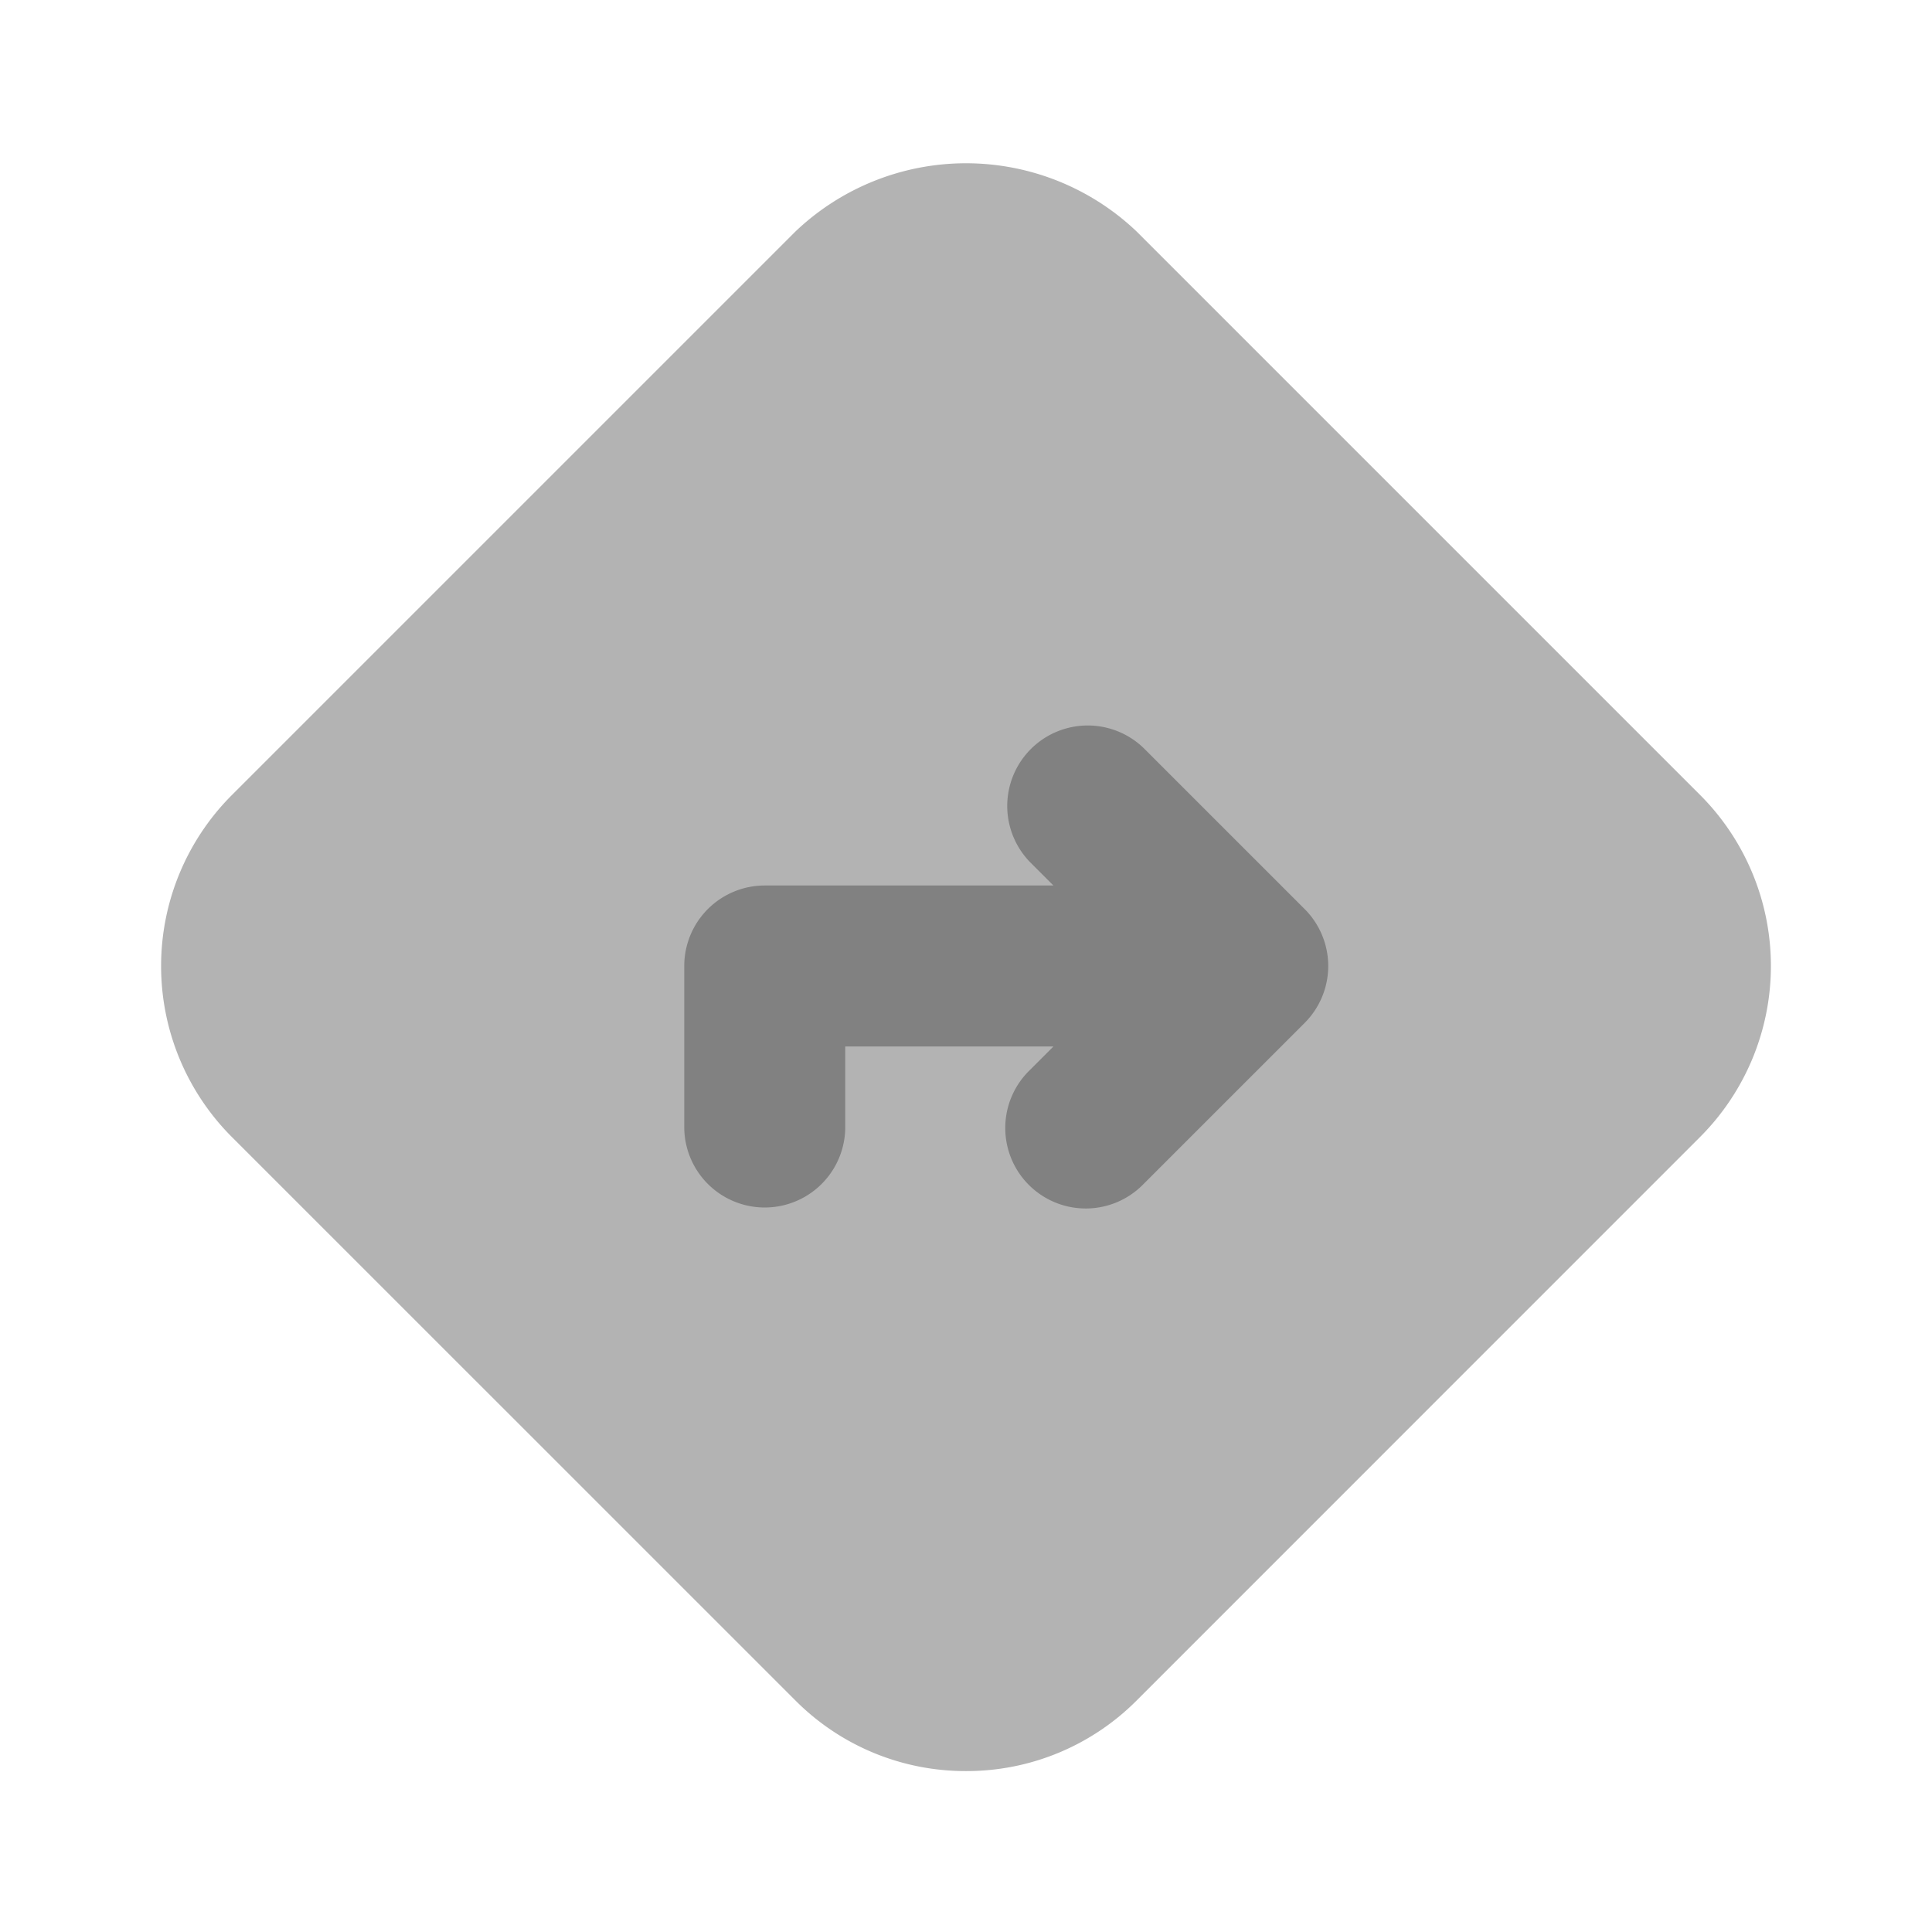 <svg xmlns="http://www.w3.org/2000/svg" width="24" height="24" fill="none" viewBox="0 0 24 24">
  <path fill="#B3B3B3" d="M12 22.001a2.98 2.98 0 01-2.121-.879l-7.001-7a3.005 3.005 0 010-4.243l7.001-7.001a3.073 3.073 0 014.243 0l7 7a3.005 3.005 0 010 4.243l-7 7.001a2.98 2.98 0 01-2.122.879z"/>
  <path fill="#818181" d="M16.207 11.293l-2-2a1 1 0 00-1.414 1.414l.293.293H9.5a1 1 0 00-1 1v2a1 1 0 102 0v-1h2.586l-.293.293a1 1 0 101.414 1.414l2-2a1 1 0 000-1.414z"/>
</svg>
